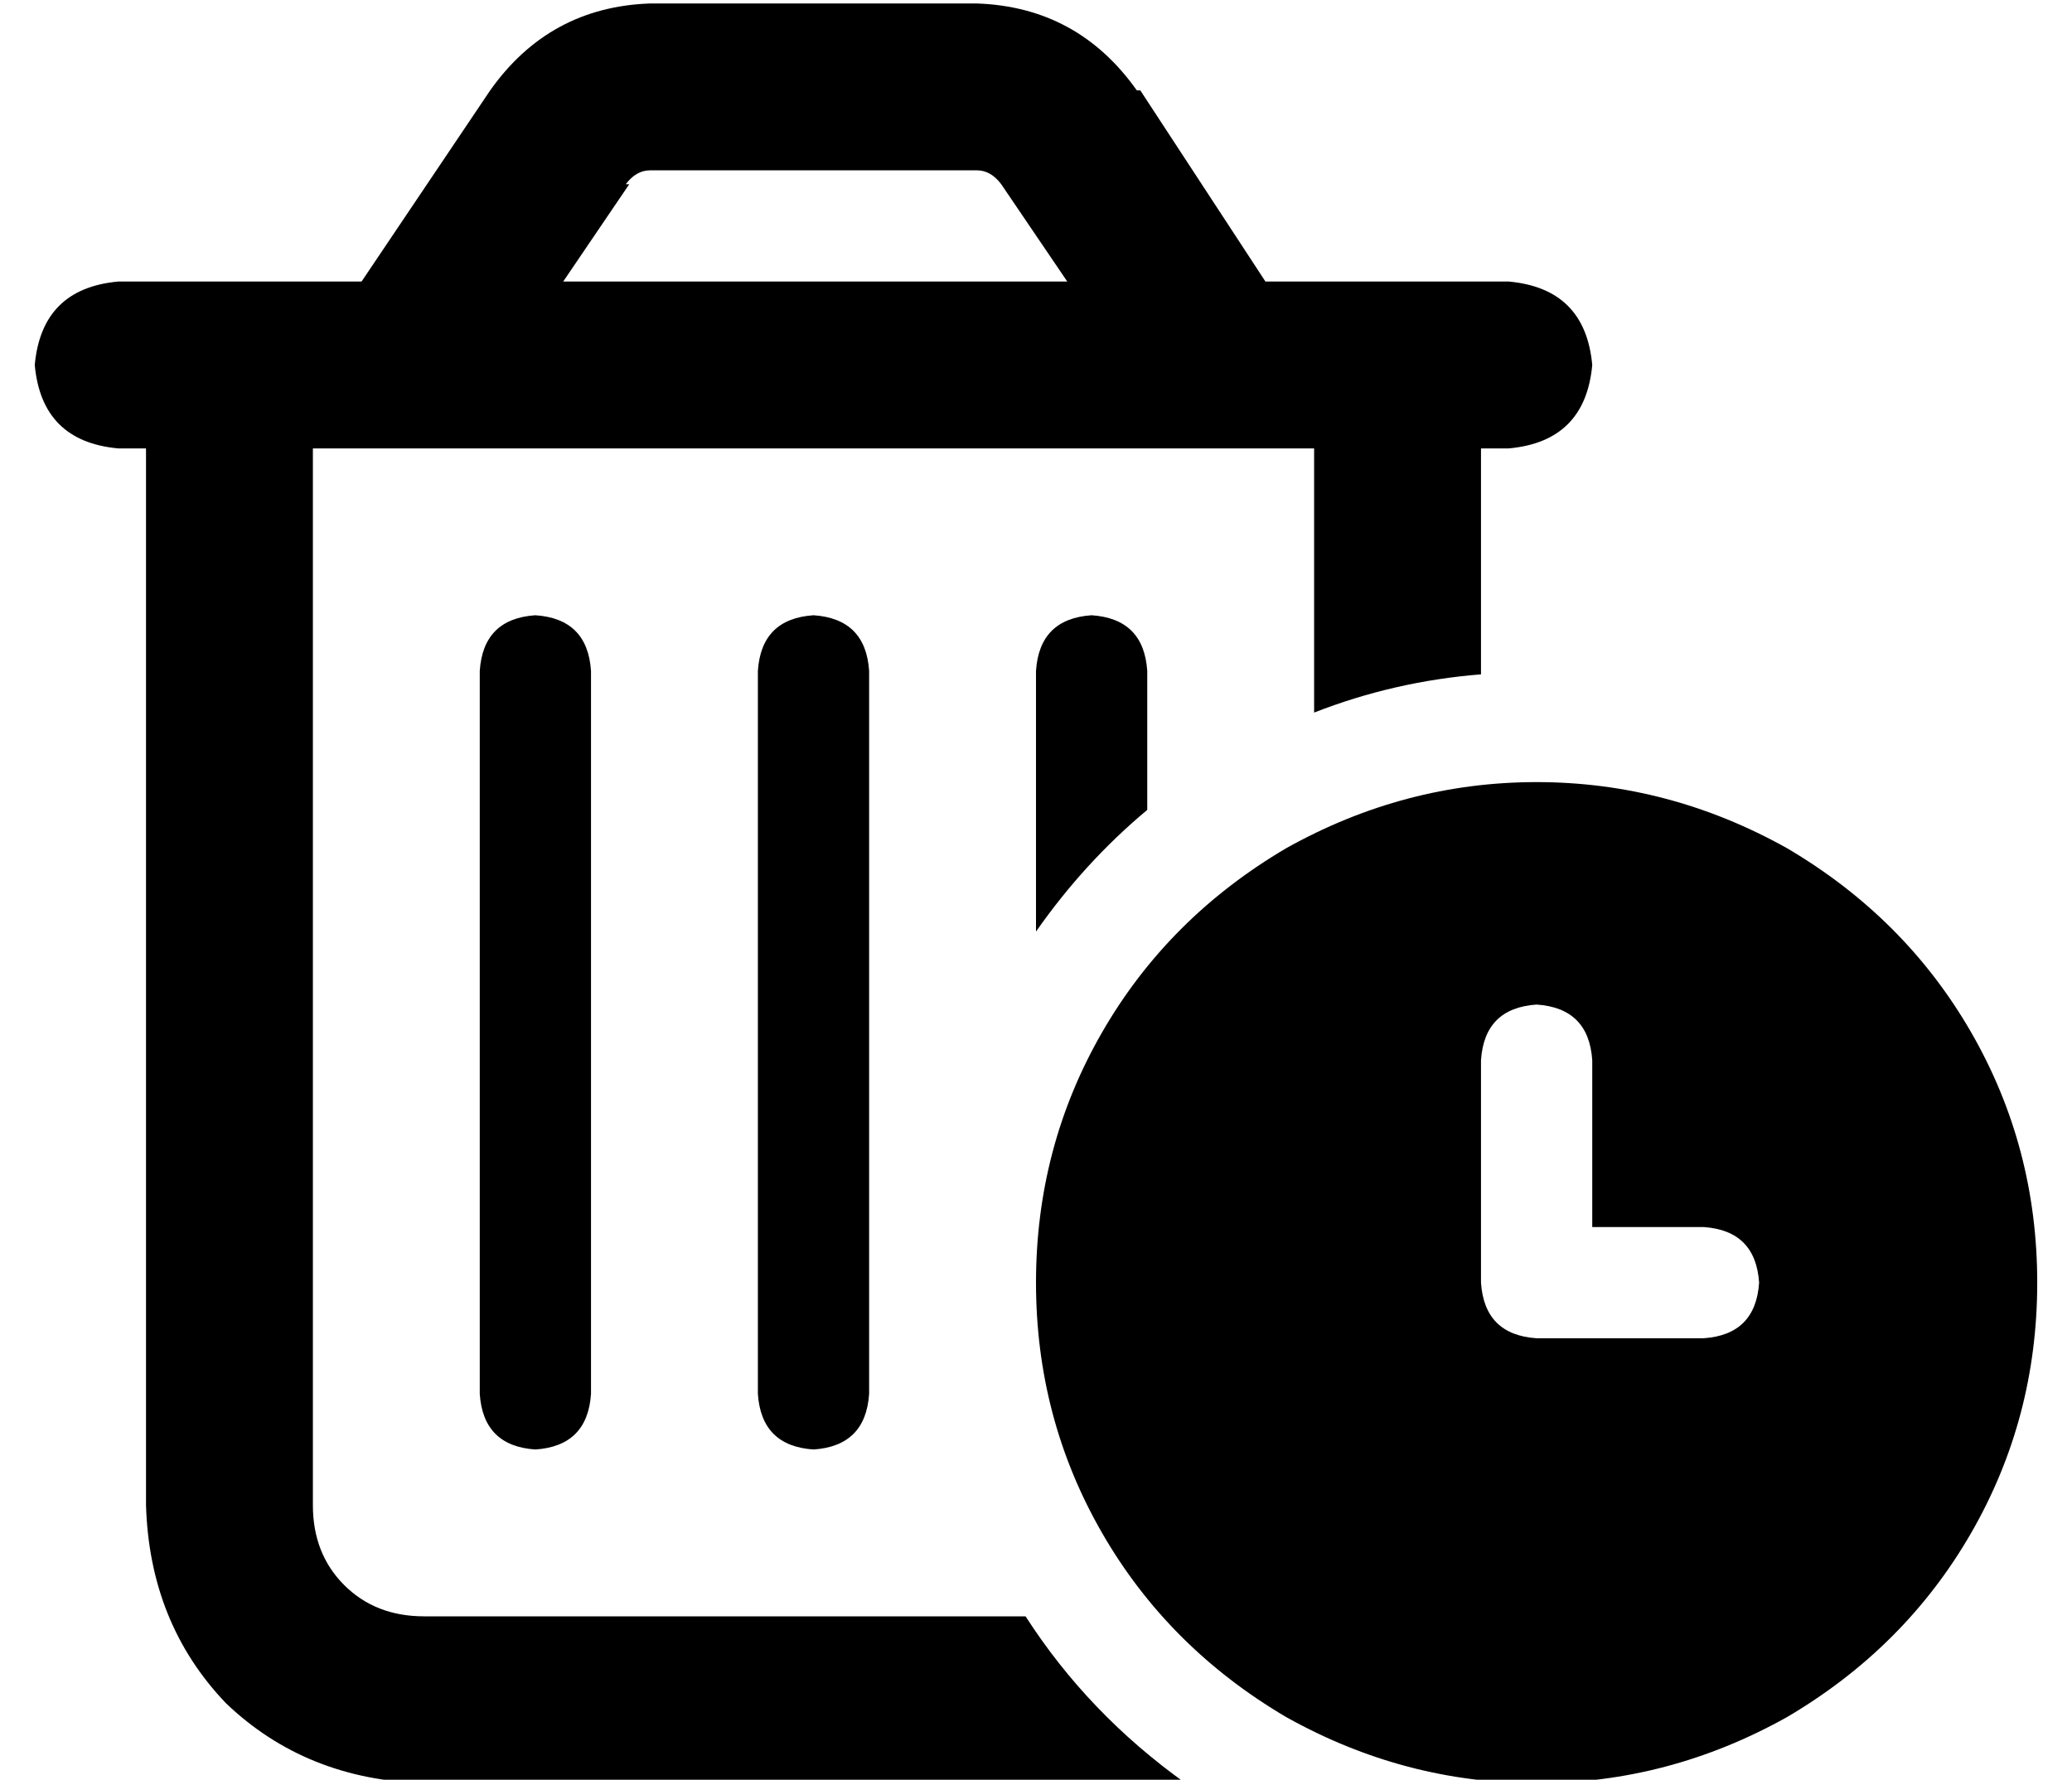 <?xml version="1.0" standalone="no"?>
<!DOCTYPE svg PUBLIC "-//W3C//DTD SVG 1.1//EN" "http://www.w3.org/Graphics/SVG/1.1/DTD/svg11.dtd" >
<svg xmlns="http://www.w3.org/2000/svg" xmlns:xlink="http://www.w3.org/1999/xlink" version="1.1" viewBox="-10 -40 596 512">
   <path fill="currentColor"
d="M171 13l-19 28l19 -28l-19 28h145v0l-19 -28v0q-3 -4 -7 -4h-94v0q-4 0 -7 4h1zM318 -14l36 55l-36 -55l36 55h14h56q22 2 24 24q-2 22 -24 24h-8v0v65v0q-25 2 -48 11v-76v0h-288v0v304v0q0 14 9 23t23 9h173v0q18 28 46 48h-219v0q-34 -1 -57 -23q-22 -23 -23 -57v-304
v0h-8v0q-22 -2 -24 -24q2 -22 24 -24h8h62l37 -55v0q17 -24 46 -25h94v0q29 1 46 25h1zM320 153v40v-40v40q-18 15 -32 35v-75v0q1 -15 16 -16q15 1 16 16v0zM160 153v208v-208v208q-1 15 -16 16q-15 -1 -16 -16v-208v0q1 -15 16 -16q15 1 16 16v0zM240 153v208v-208v208
q-1 15 -16 16q-15 -1 -16 -16v-208v0q1 -15 16 -16q15 1 16 16v0zM288 329q0 -39 19 -72v0v0q19 -33 53 -53q34 -19 72 -19t72 19q34 20 53 53t19 72t-19 72t-53 53q-34 19 -72 19t-72 -19q-34 -20 -53 -53t-19 -72v0zM432 249q-15 1 -16 16v64v0q1 15 16 16h48v0
q15 -1 16 -16q-1 -15 -16 -16h-32v0v-48v0q-1 -15 -16 -16v0z" />
</svg>
